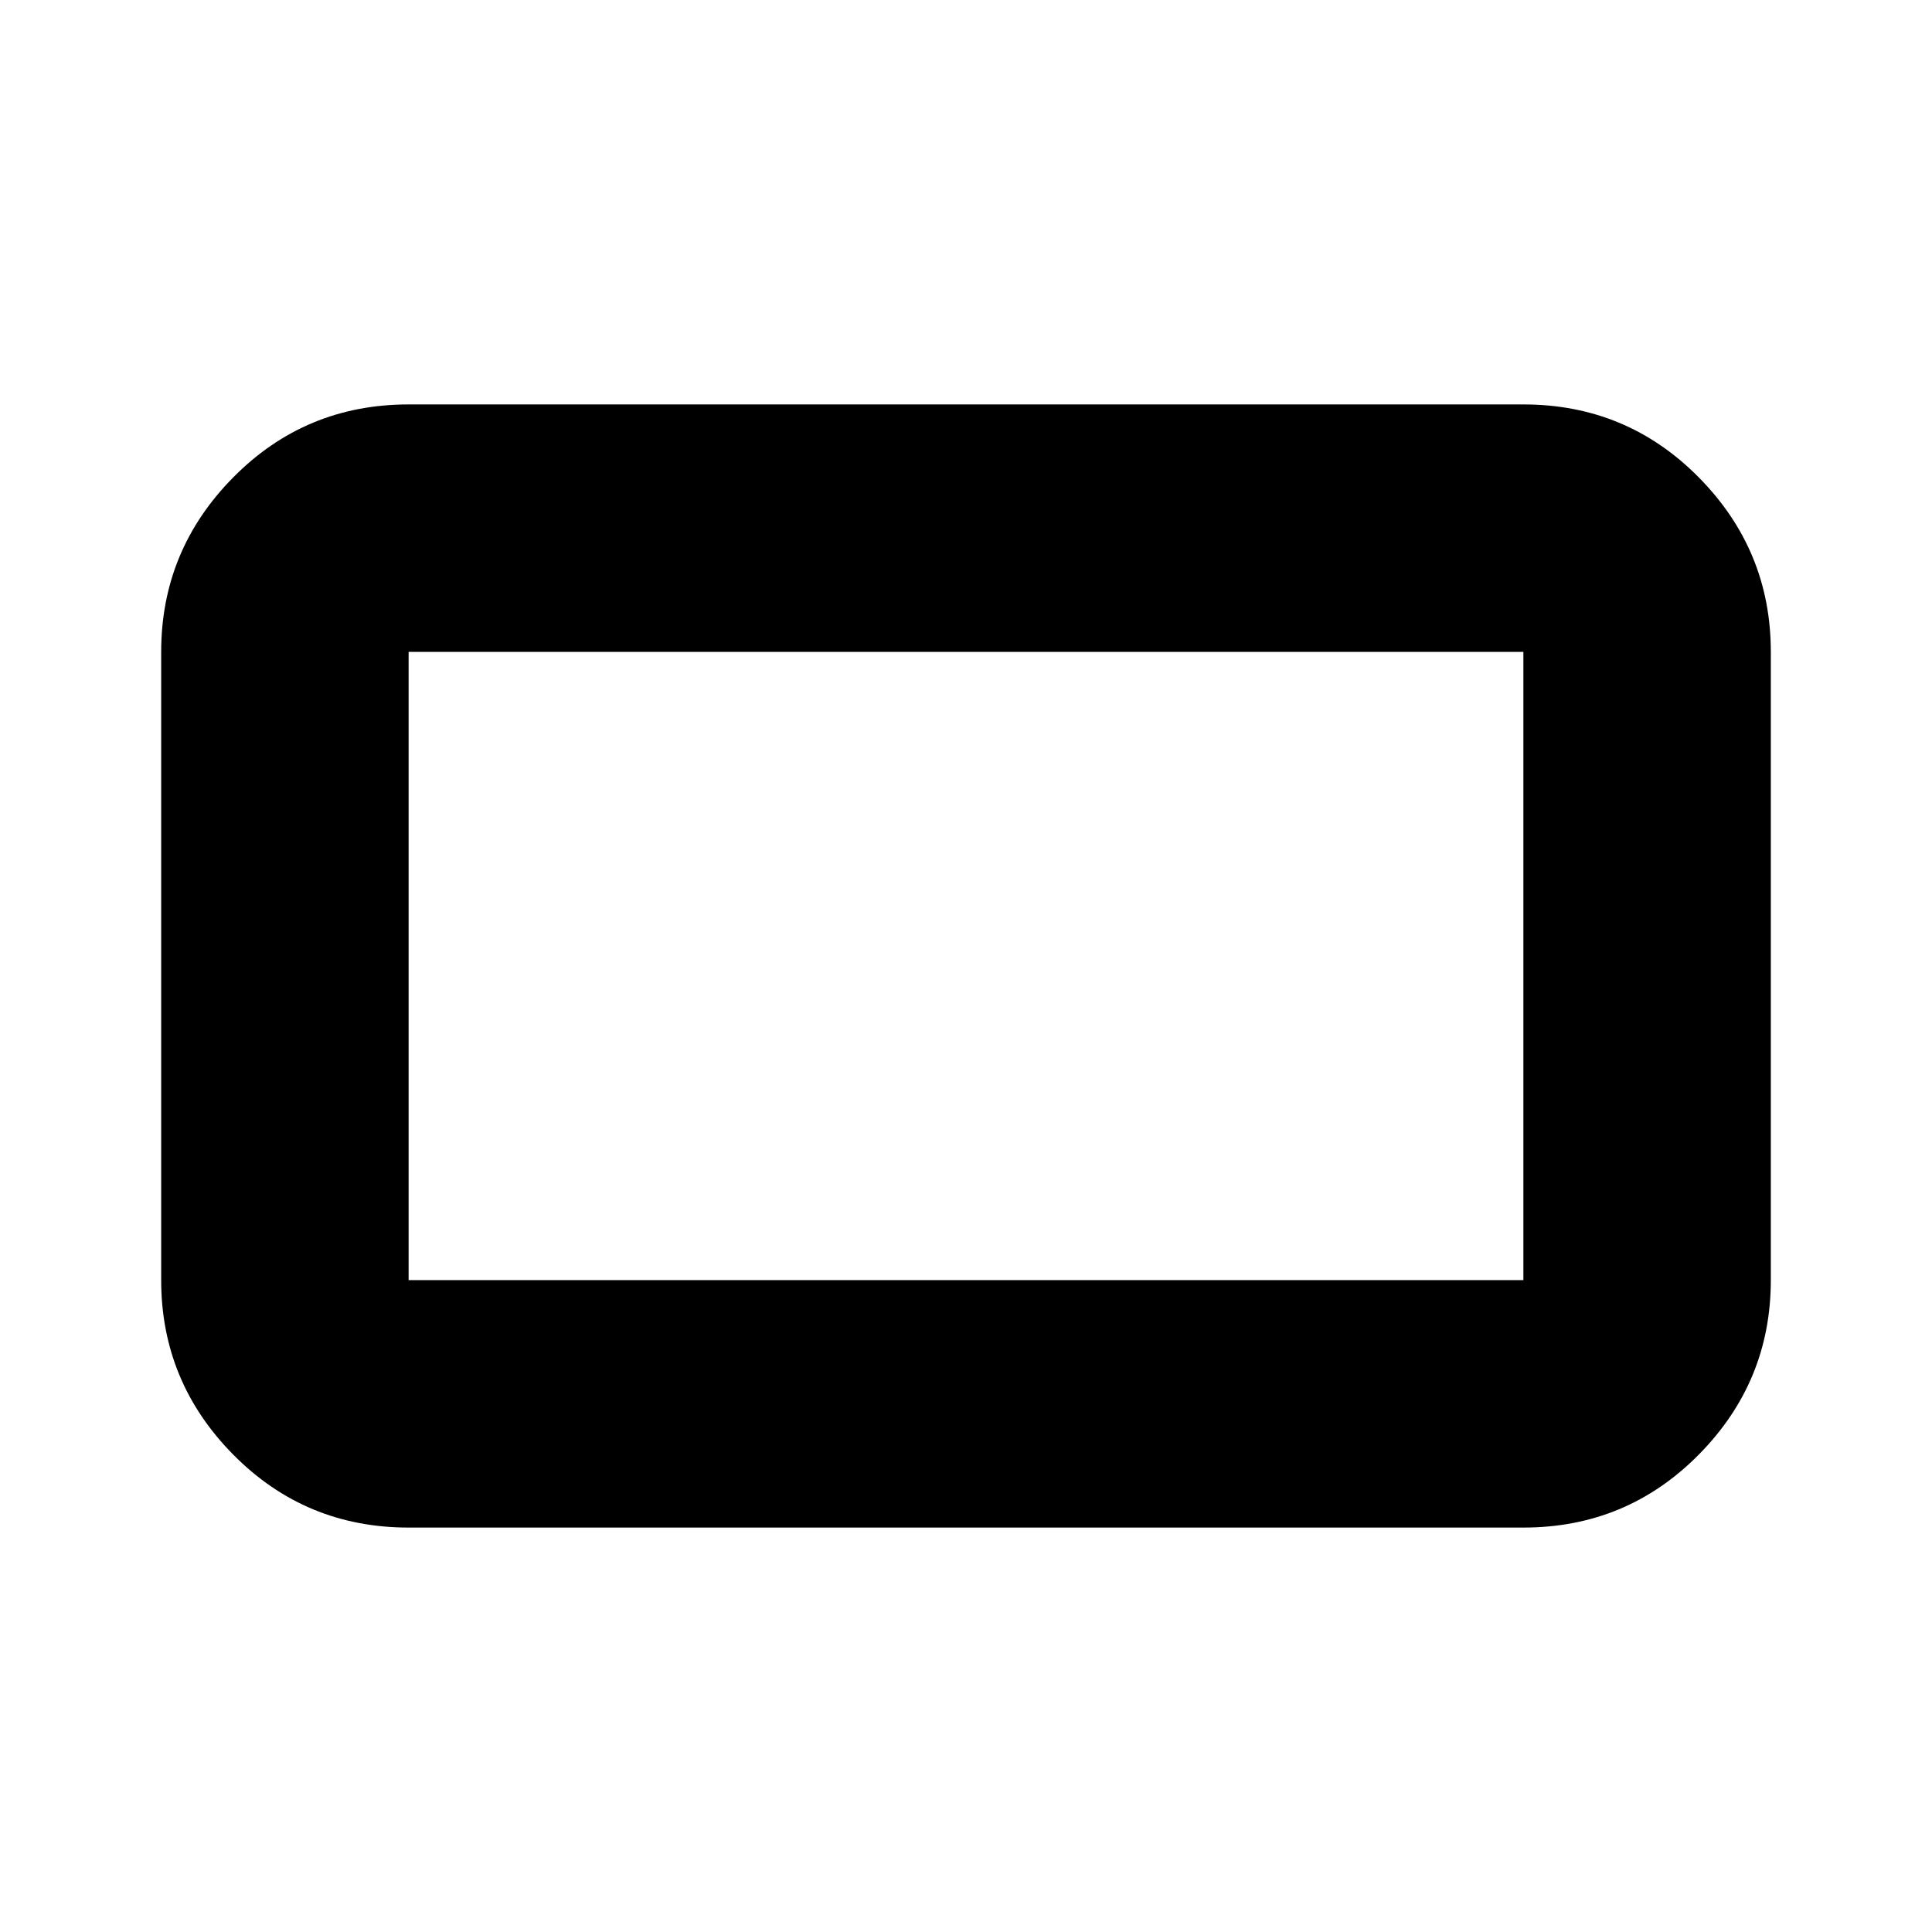 <svg xmlns="http://www.w3.org/2000/svg" height="24" viewBox="0 -960 960 960" width="24"><path d="M203.04-200.96q-51.3 0-87.12-36.22-35.83-36.23-35.83-86.73v-312.18q0-50.5 35.83-86.73 35.82-36.22 87.12-36.22h553.92q51.3 0 87.12 36.22 35.83 36.23 35.83 86.73v312.18q0 50.5-35.83 86.73-35.82 36.22-87.12 36.22H203.04Zm0-122.95h553.92v-312.18H203.04v312.18Zm0 0v-312.18 312.18Z"/></svg>